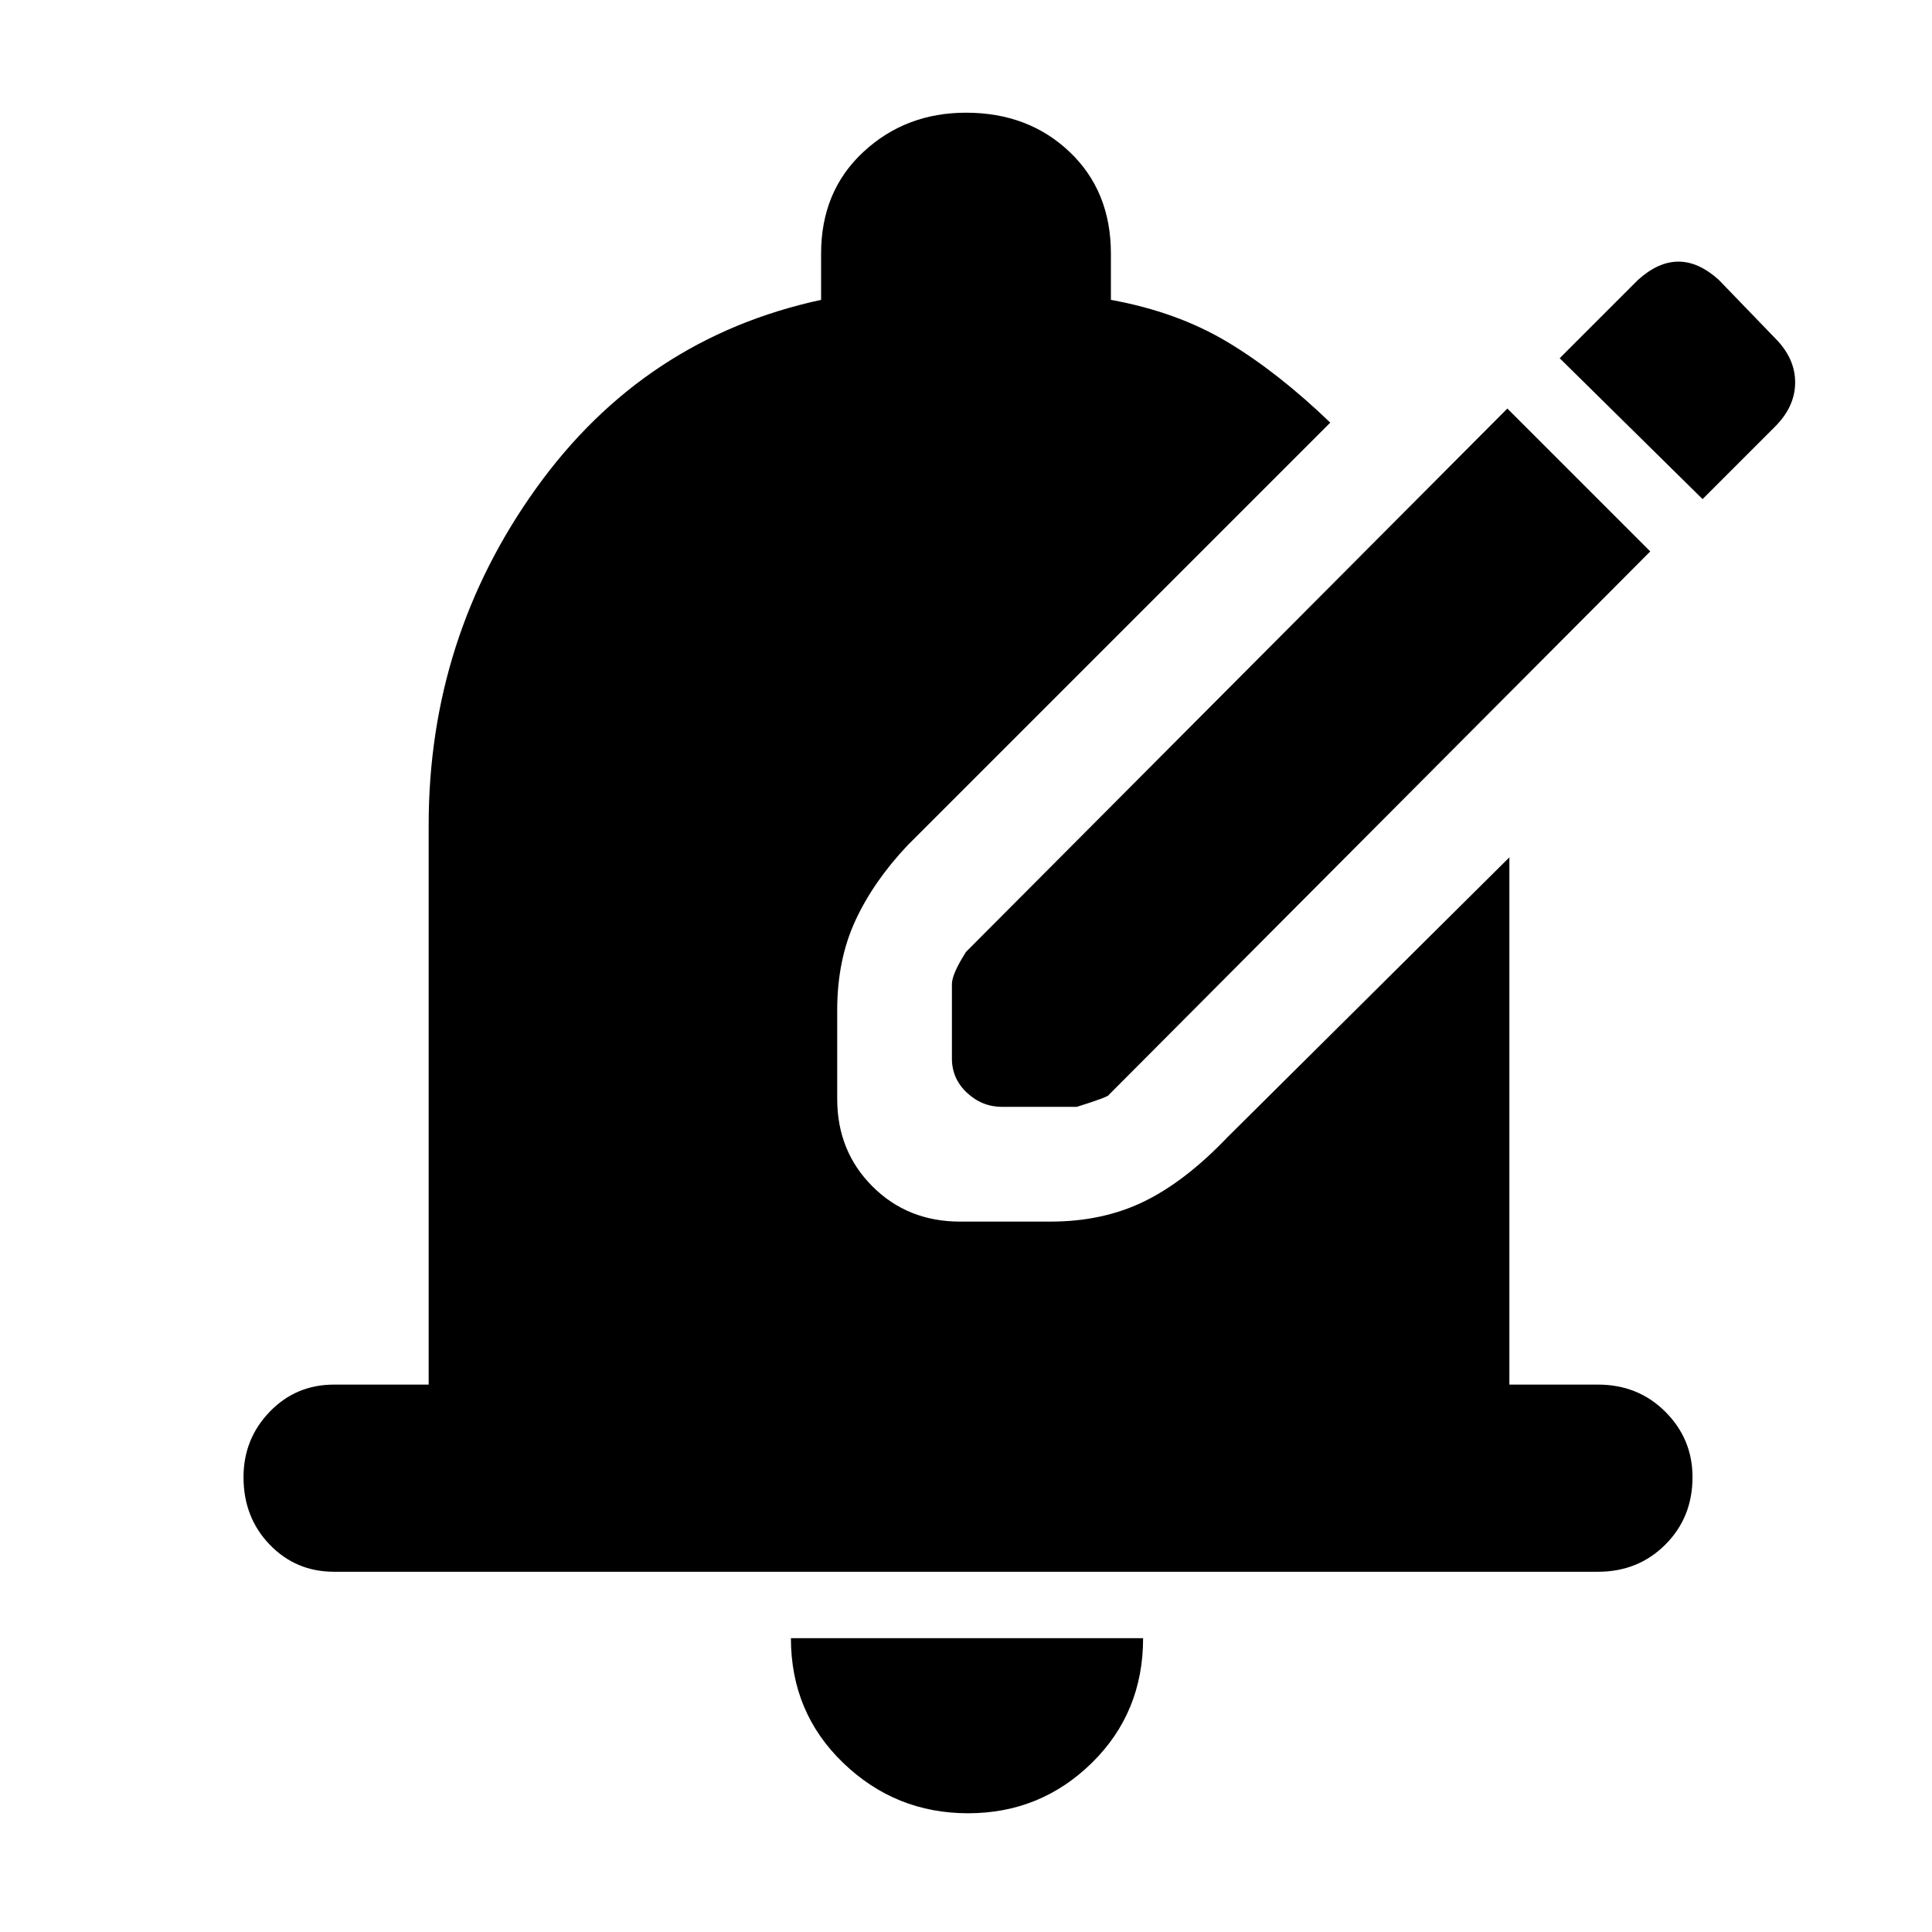 <svg xmlns="http://www.w3.org/2000/svg" height="48" width="48"><path d="M24.9 27.5q-.5 0-.875-.35t-.375-.85v-1.85q0-.25.35-.8l13.45-13.5L41 13.7 27.55 27.2q0 .05-.8.3Zm17.4-15.1-3.55-3.5 1.95-1.95q.5-.45 1-.45t1 .45l1.4 1.45q.5.5.5 1.1 0 .6-.5 1.1ZM24.05 45.05q-1.8 0-3.1-1.25t-1.3-3.1h8.75q0 1.85-1.275 3.1t-3.075 1.25Zm-15.75-6q-.95 0-1.6-.675-.65-.675-.65-1.675 0-.95.65-1.625t1.6-.675h2.35V20.5q0-4.65 2.675-8.375Q16 8.4 20.4 7.45V6.3q0-1.55 1.05-2.525Q22.5 2.8 24 2.8q1.55 0 2.575.975Q27.6 4.75 27.6 6.3v1.15q1.65.3 2.9 1.05t2.55 2L22.55 21q-.85.9-1.3 1.875-.45.975-.45 2.225v2.2q0 1.3.875 2.175.875.875 2.175.875h2.25q1.3 0 2.325-.5 1.025-.5 2.075-1.6l7-6.95v13.1h2.2q1 0 1.675.675t.675 1.625q0 1-.675 1.675t-1.675.675Z"/></svg>
